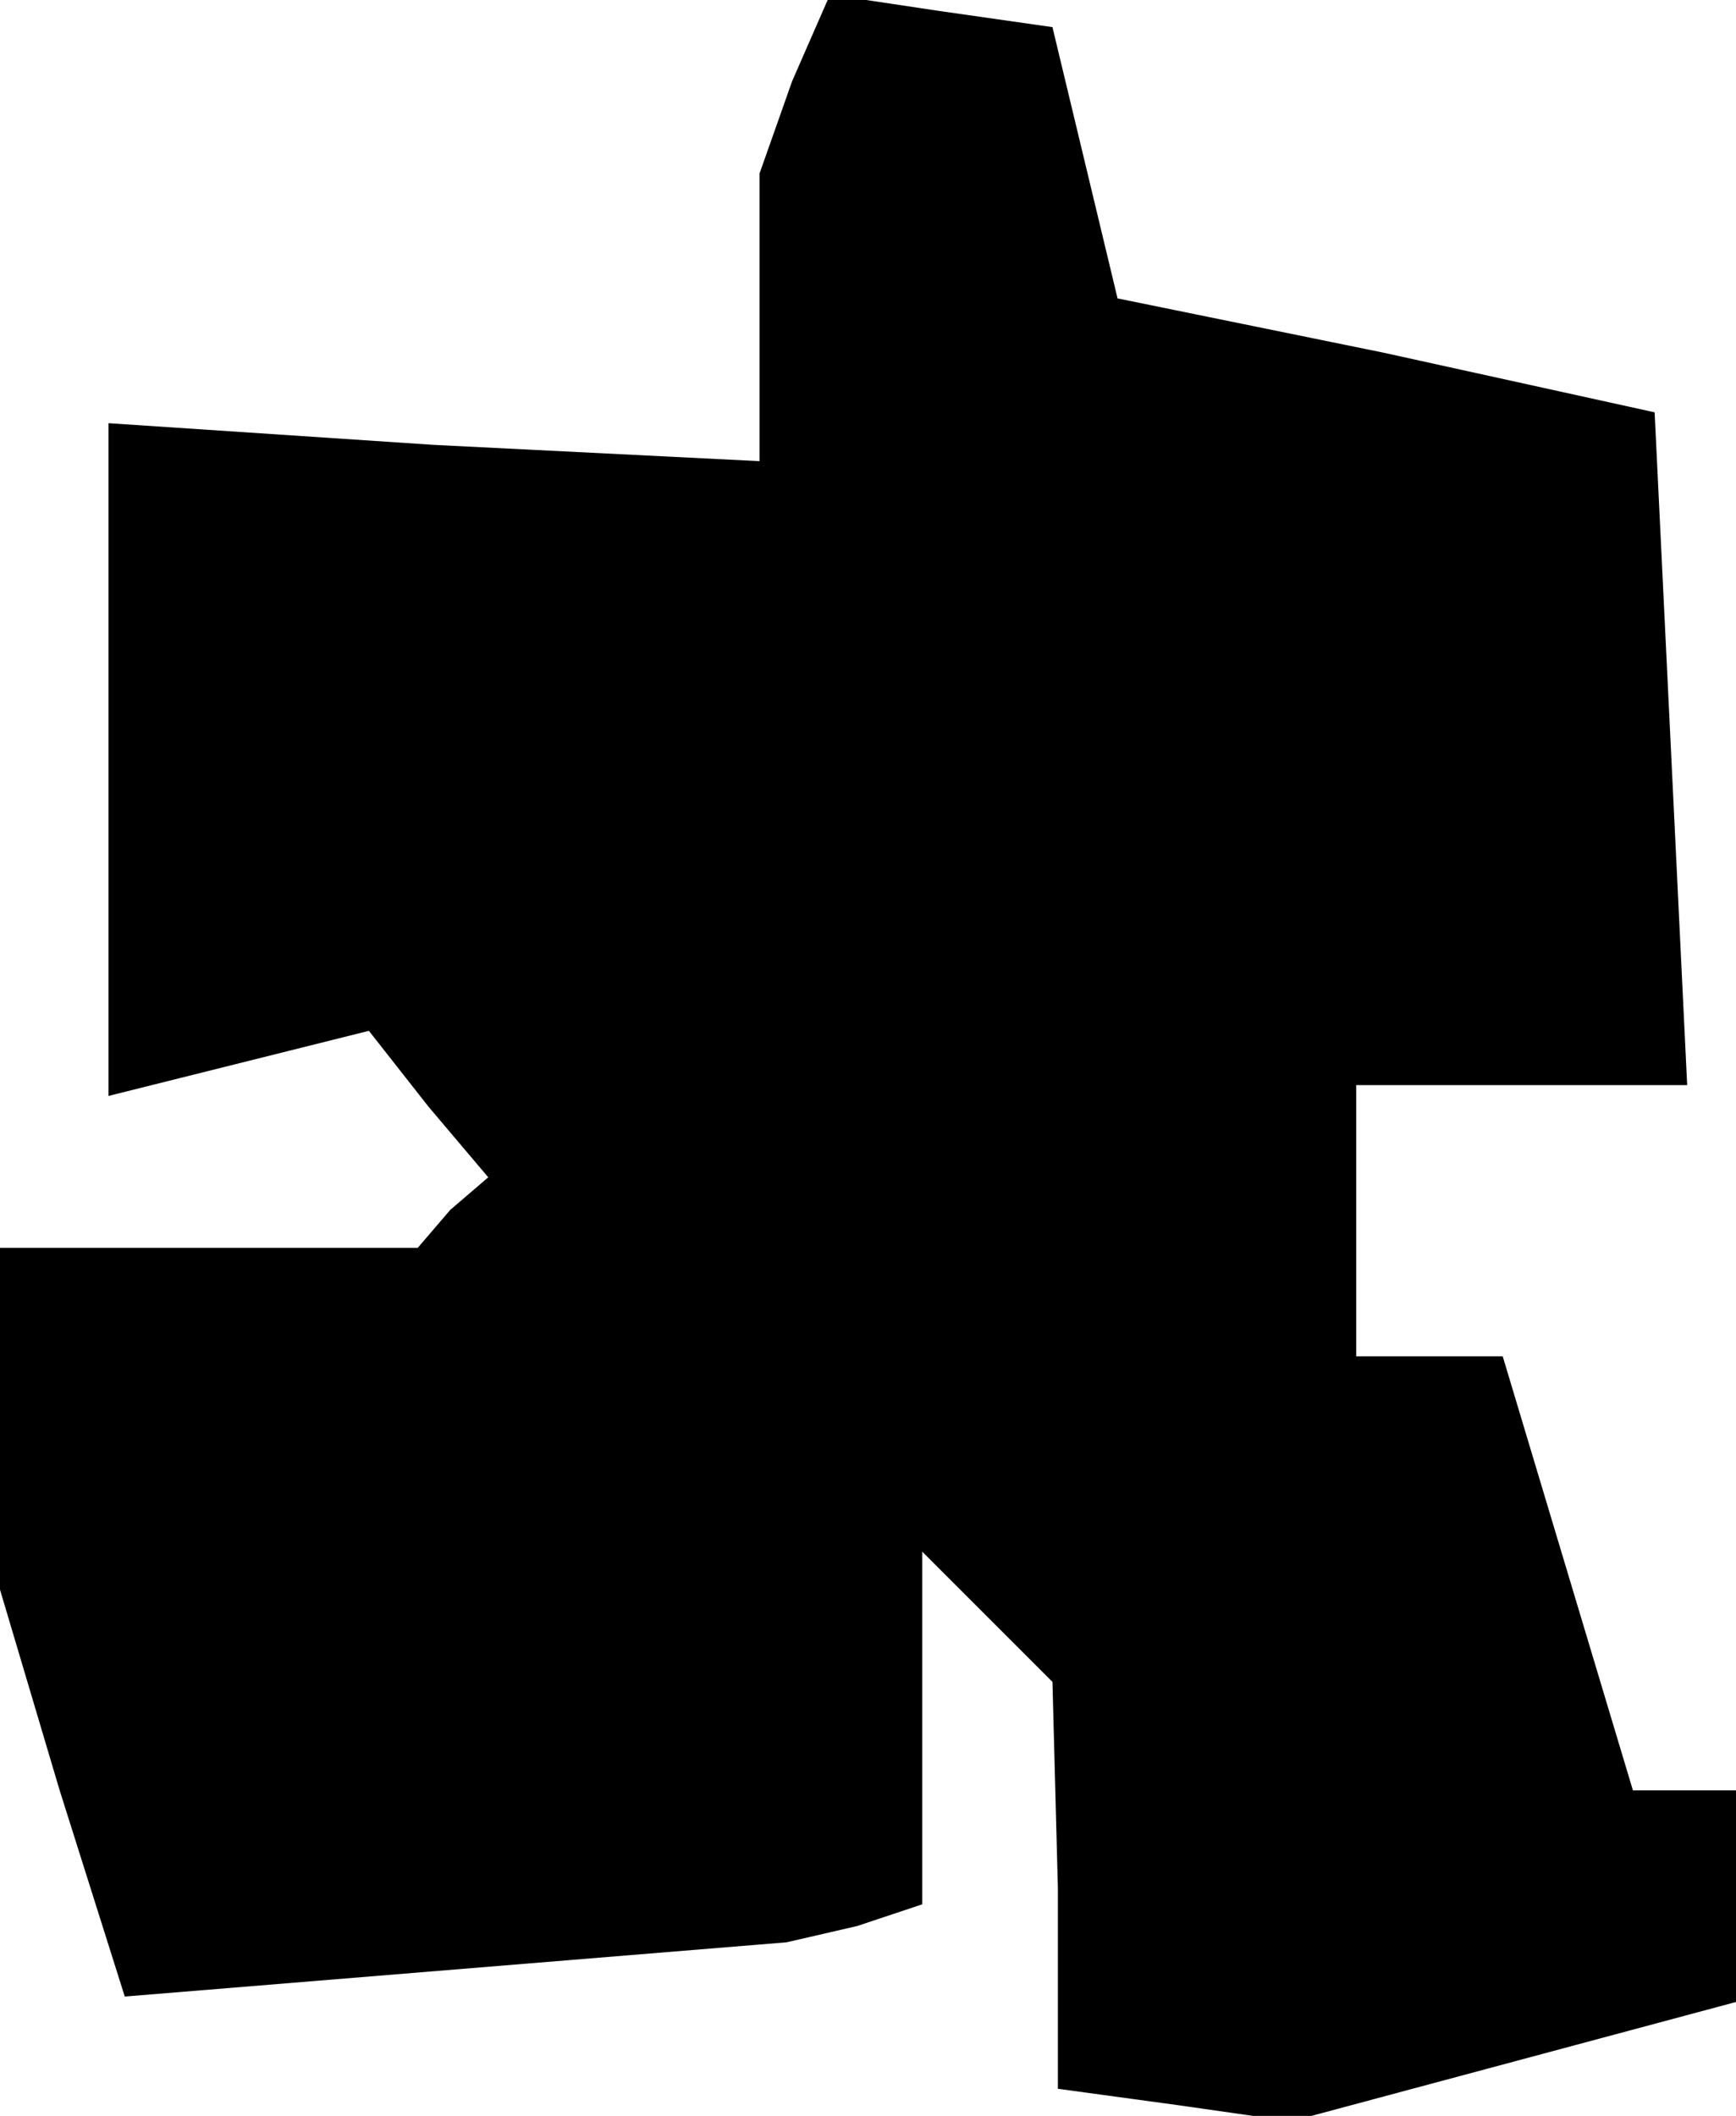 <?xml version="1.0" standalone="no"?>
<!DOCTYPE svg PUBLIC "-//W3C//DTD SVG 20010904//EN"
 "http://www.w3.org/TR/2001/REC-SVG-20010904/DTD/svg10.dtd">
<svg version="1.0" xmlns="http://www.w3.org/2000/svg"
 width="32pt" height="39pt" viewBox="0 0 32 39"
 preserveAspectRatio="xMidYMid meet">
<g transform="translate(0,39) scale(0.1,-0.1)"
fill="#000000" stroke="none">
<path d="M146 375 l-6 -17 0 -26 0 -27 -60 3 -60 4 0 -62 0 -62 24 6 24 6 11
-14 11 -13 -7 -6 -6 -7 -39 0 -38 0 0 -31 0 -32 11 -37 12 -38 61 5 61 5 13 3
12 4 0 33 0 32 12 -12 12 -12 1 -38 0 -37 22 -3 21 -3 41 11 41 11 0 19 0 20
-10 0 -9 0 -12 40 -12 40 -14 0 -13 0 0 25 0 25 30 0 31 0 -3 62 -3 62 -50 11
-49 10 -6 25 -6 25 -21 3 -20 3 -7 -16z"/>
</g>
</svg>
